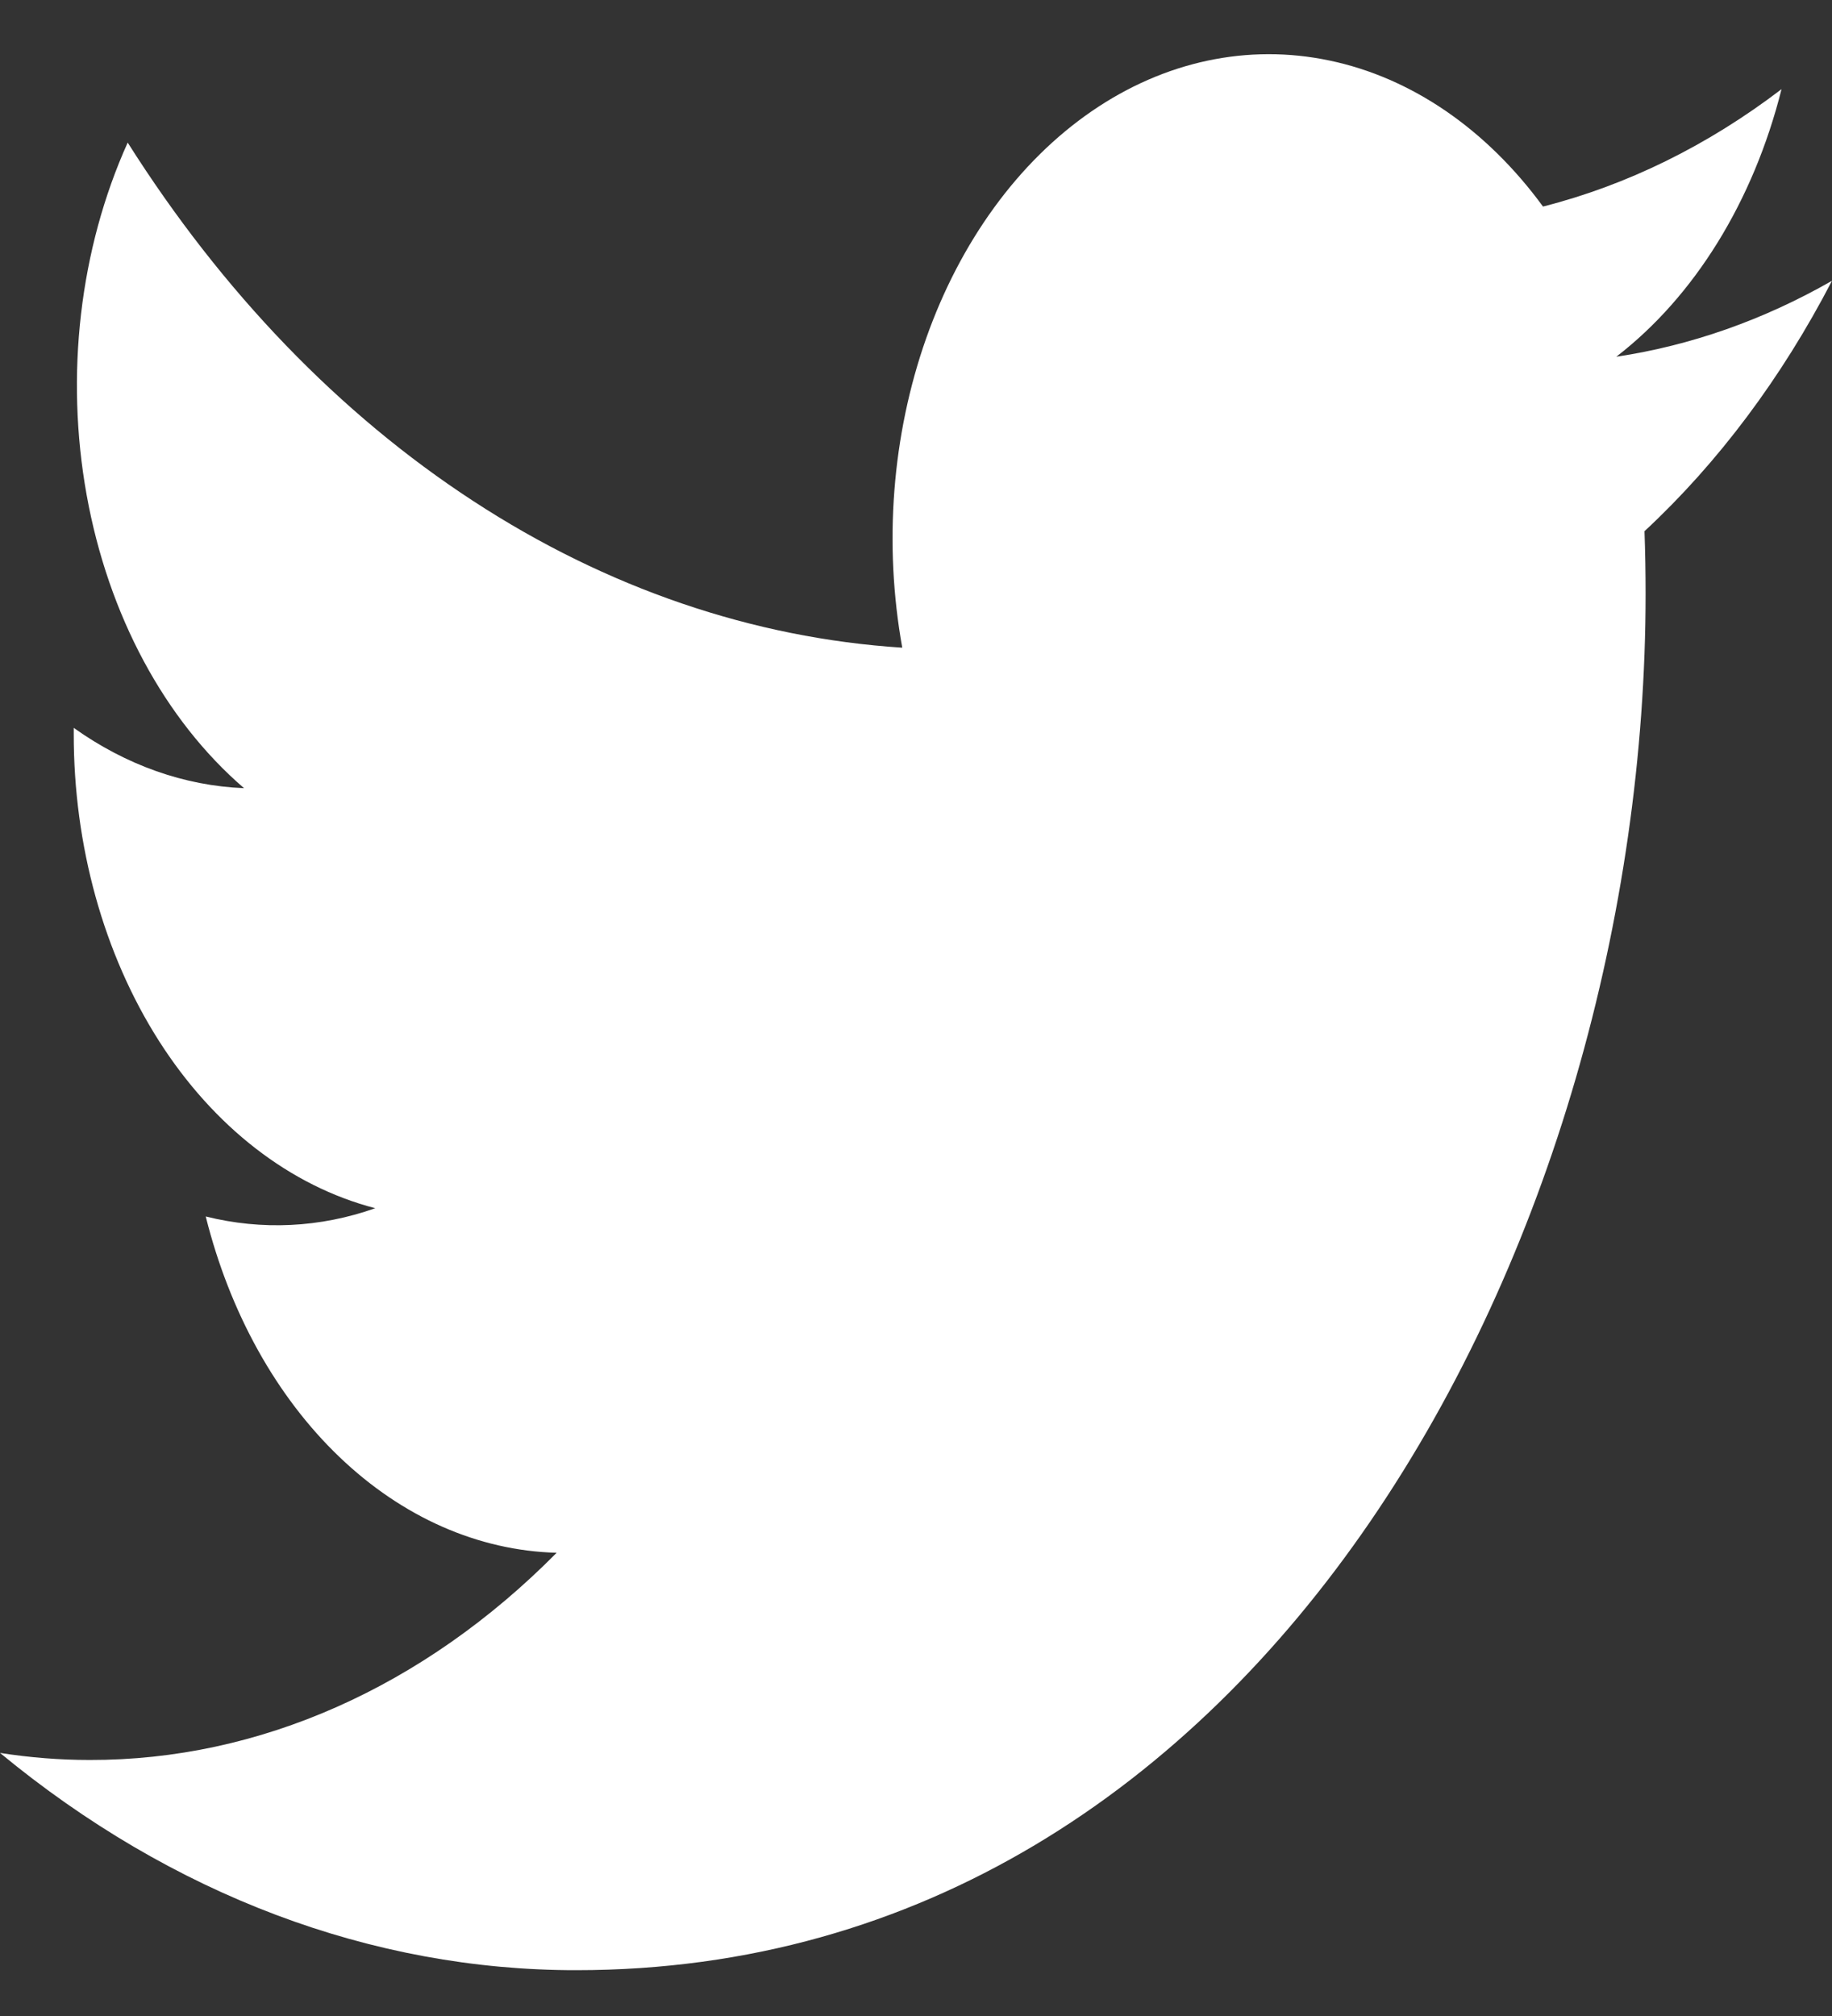 <svg width="20" height="22" viewBox="0 0 20 22" fill="none" xmlns="http://www.w3.org/2000/svg">
<rect x="0" y="0" width="20" height="22" fill="#333333" stroke="none"/>
<path d="M6.292 21.5C13.837 21.5 17.965 13.455 17.965 6.48C17.965 6.254 17.961 6.023 17.953 5.797C18.757 5.05 19.45 4.124 20 3.064C19.252 3.492 18.458 3.771 17.645 3.893C18.501 3.233 19.142 2.195 19.449 0.973C18.644 1.587 17.763 2.021 16.845 2.254C16.226 1.408 15.408 0.848 14.516 0.661C13.625 0.473 12.711 0.668 11.915 1.216C11.119 1.764 10.485 2.634 10.111 3.692C9.738 4.75 9.646 5.936 9.85 7.068C8.219 6.963 6.623 6.418 5.167 5.468C3.71 4.519 2.425 3.186 1.394 1.556C0.87 2.718 0.71 4.093 0.946 5.402C1.182 6.711 1.796 7.854 2.664 8.601C2.012 8.575 1.375 8.349 0.805 7.943V8.008C0.804 9.228 1.132 10.41 1.732 11.354C2.332 12.297 3.168 12.944 4.097 13.185C3.493 13.398 2.86 13.428 2.246 13.275C2.508 14.324 3.018 15.242 3.705 15.899C4.392 16.557 5.221 16.922 6.077 16.945C4.624 18.413 2.828 19.21 0.98 19.206C0.653 19.206 0.325 19.18 0 19.129C1.877 20.679 4.061 21.502 6.292 21.5Z" fill="white"/>
</svg>

